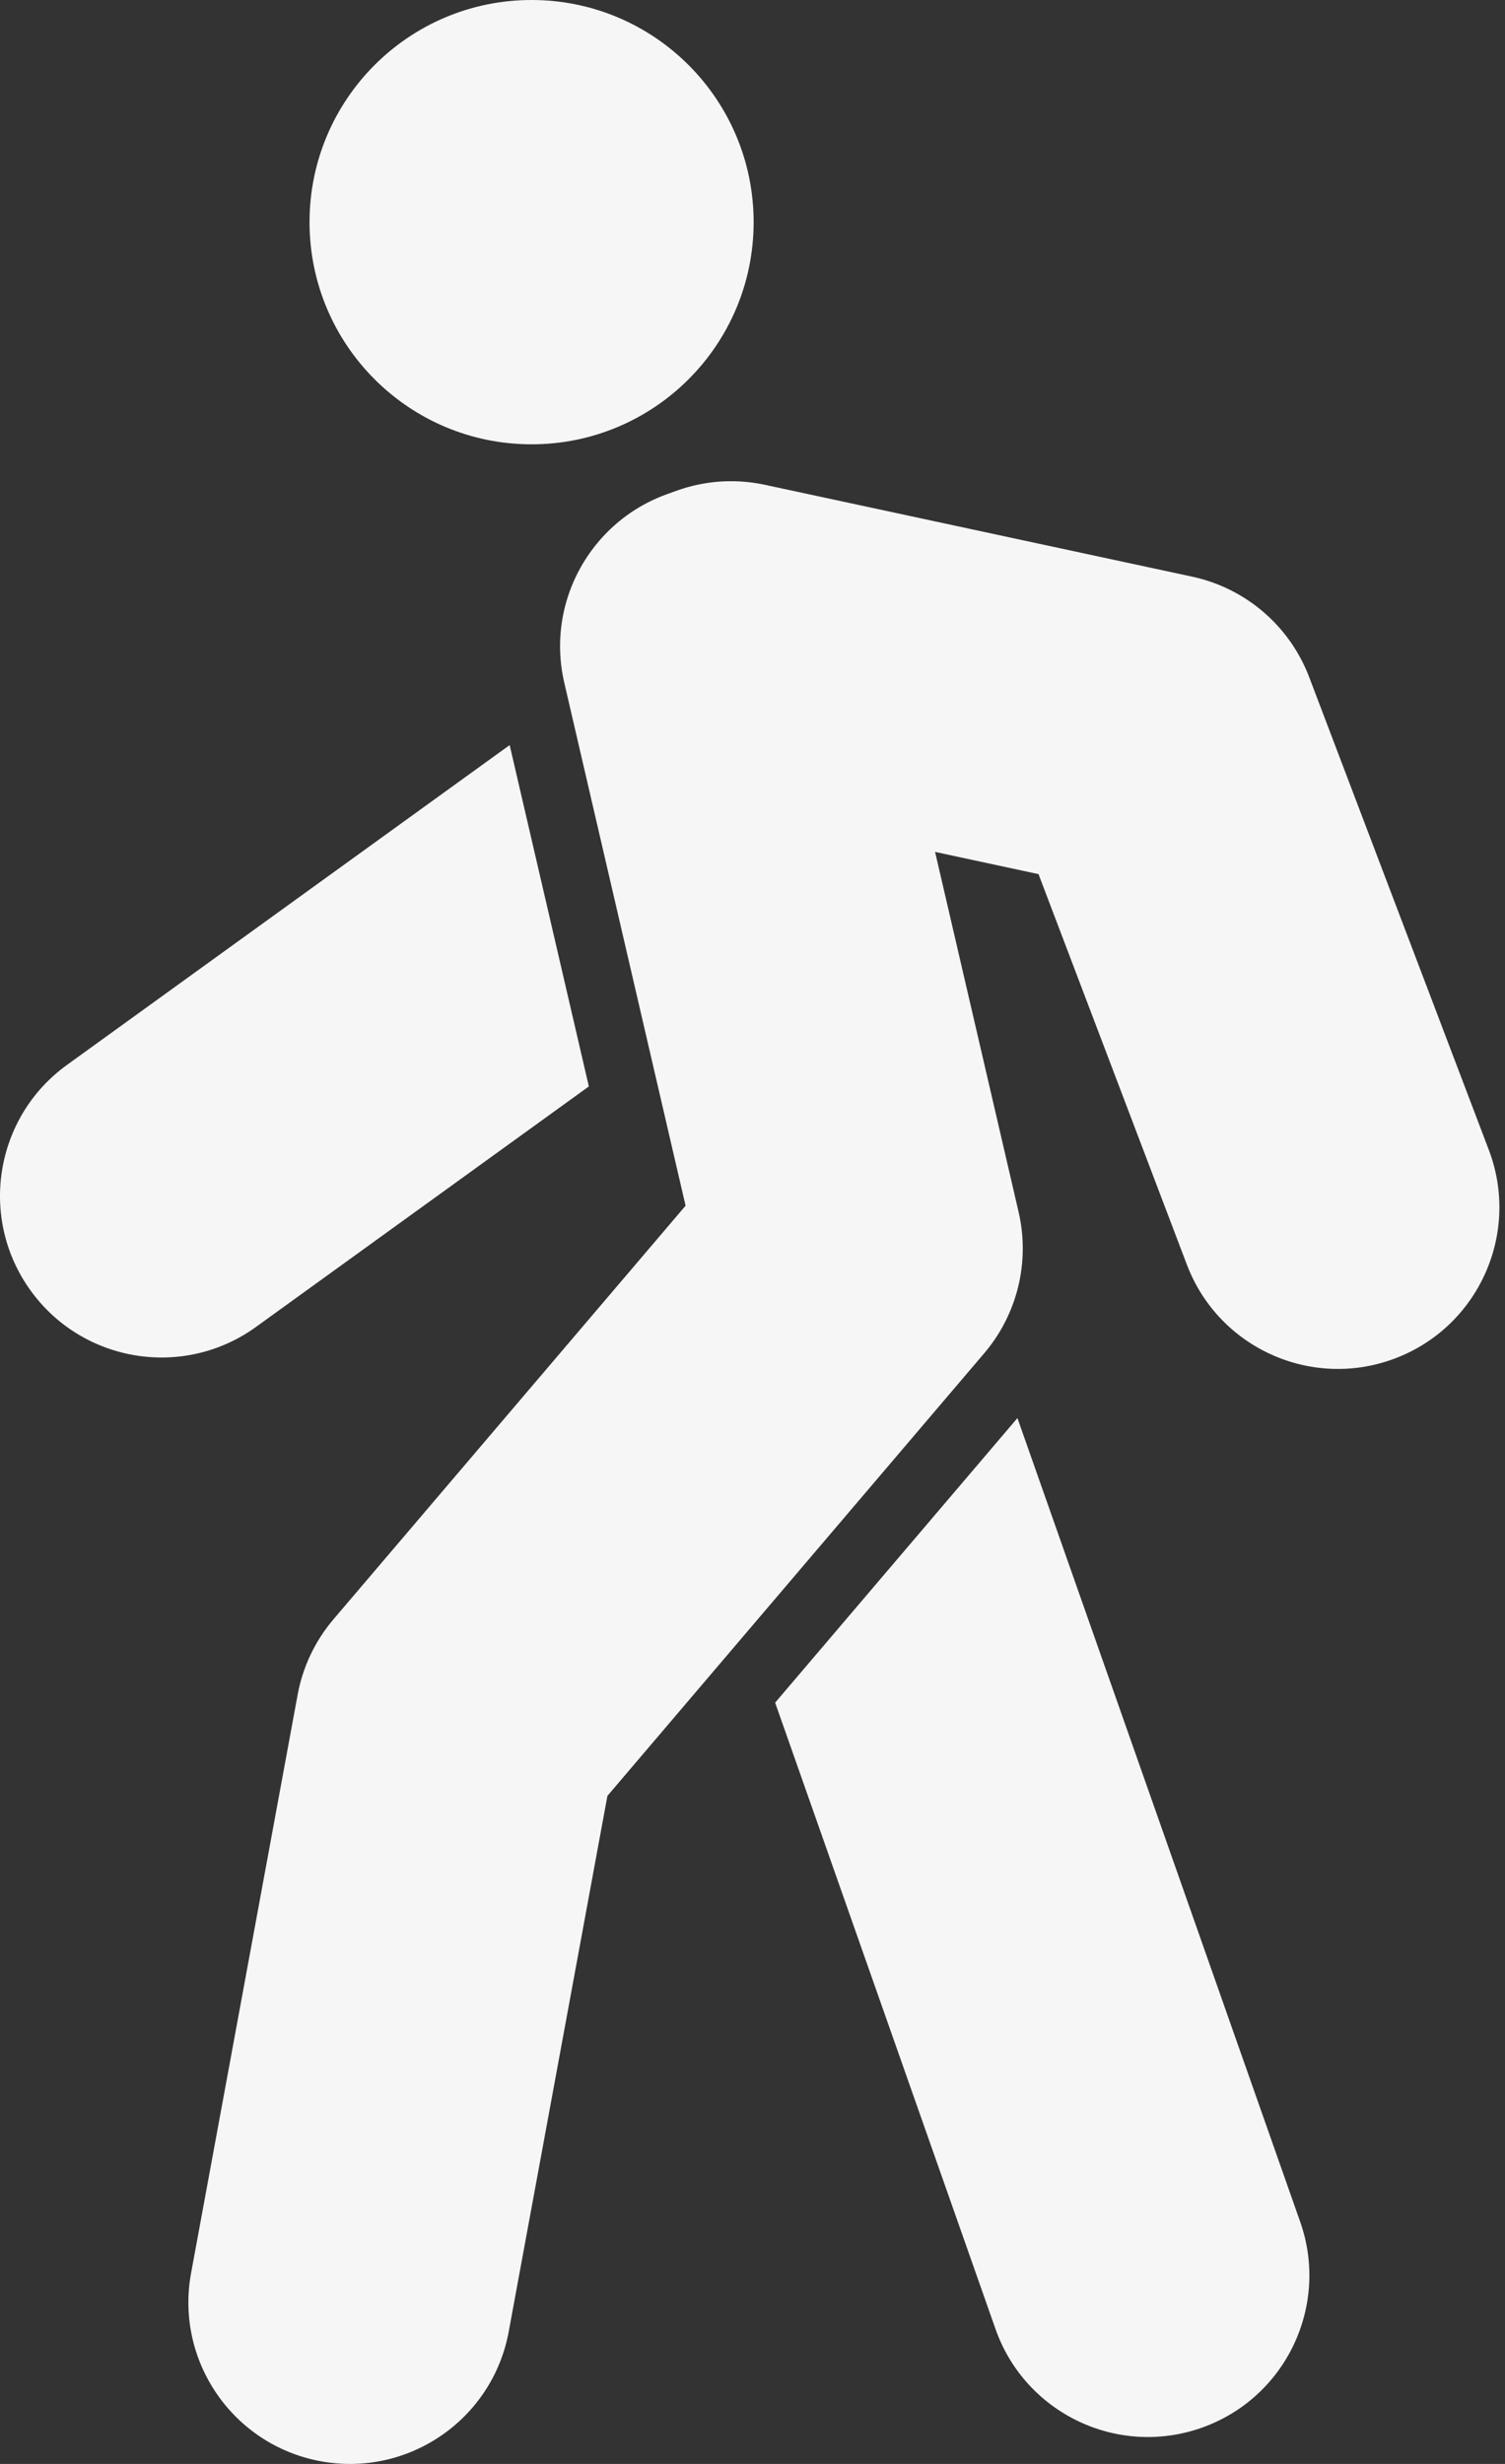 <svg width="88" height="144" viewBox="0 0 88 144" fill="none" xmlns="http://www.w3.org/2000/svg">
<rect x="0" y="0" width="88" height="144" fill="#333333" stroke="none"/>
<path fill-rule="evenodd" clip-rule="evenodd" d="M40.059 28.572C34.979 29.751 31.816 34.825 32.995 39.905L40.087 70.465L19.5 94.635C18.427 95.896 17.703 97.417 17.403 99.046L11.173 132.844C10.228 137.973 13.619 142.897 18.748 143.842C23.877 144.787 28.8 141.396 29.746 136.267L35.517 104.956L57.549 79.088C59.49 76.809 60.235 73.746 59.559 70.83L51.391 35.636C50.212 30.555 45.139 27.393 40.059 28.572Z" fill="#F6F6F6"/>
<path d="M18.099 12.983C18.099 20.154 23.912 25.967 31.082 25.967C38.253 25.967 44.066 20.154 44.066 12.983C44.066 5.813 38.253 0 31.082 0C23.912 0 18.099 5.813 18.099 12.983Z" fill="#F6F6F6"/>
<path d="M29.801 43.544L3.915 62.238C-0.313 65.291 -1.265 71.194 1.788 75.422C4.841 79.649 10.744 80.602 14.971 77.548L34.431 63.495L29.801 43.544Z" fill="#F6F6F6"/>
<path d="M45.324 99.508L58.21 136.117C59.942 141.036 65.333 143.62 70.252 141.889C75.171 140.158 77.755 134.766 76.024 129.847L59.491 82.876L45.324 99.508Z" fill="#F6F6F6"/>
<path fill-rule="evenodd" clip-rule="evenodd" d="M33.93 40.936C33.298 39.286 33.121 37.441 33.52 35.584C34.616 30.486 39.637 27.241 44.736 28.336L69.71 33.702C72.839 34.374 75.415 36.586 76.552 39.578L87.054 67.204C88.907 72.079 86.457 77.533 81.583 79.386C76.708 81.239 71.254 78.789 69.401 73.915L60.724 51.087L48.939 48.555C48.941 51.209 48.386 43.694 46.218 45.562C42.268 48.967 45.941 49.83 42.537 45.879C39.133 41.929 40.731 47.614 37.514 42.362C40.57 43.986 39.754 40.859 33.93 40.936Z" fill="#F6F6F6"/>
</svg>
